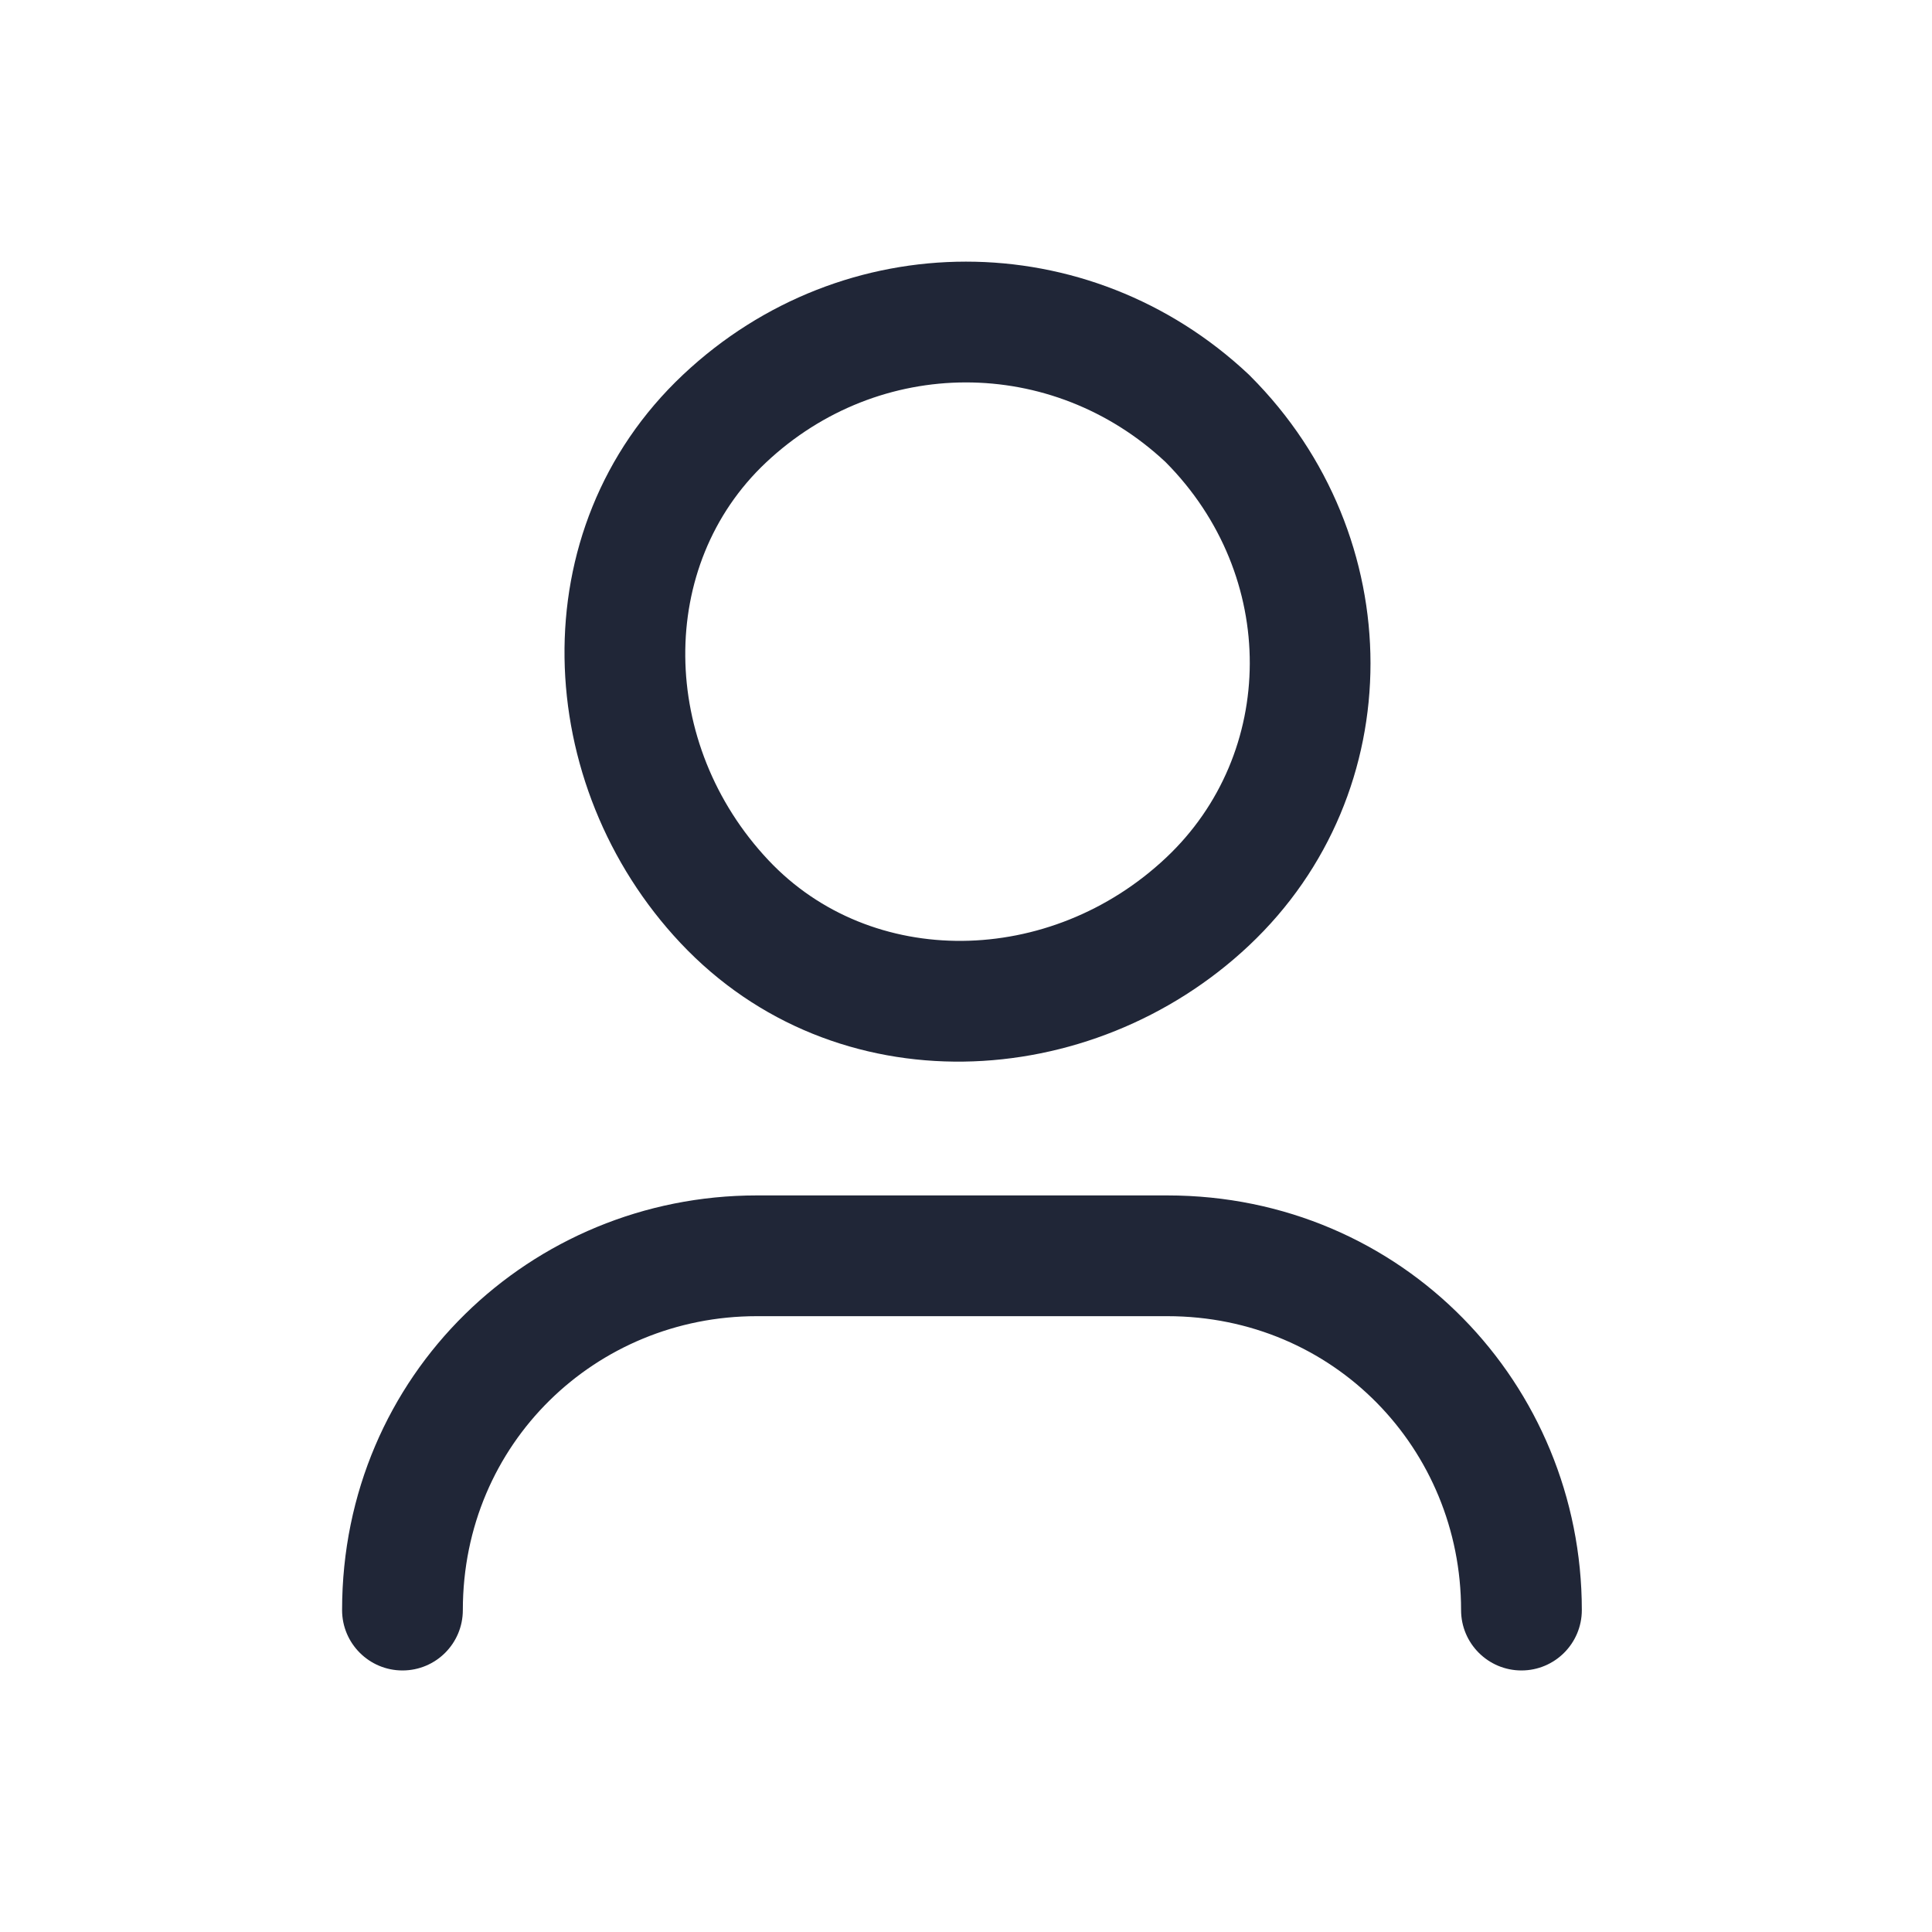 <svg width="16" height="16" viewBox="0 0 16 16" fill="none" xmlns="http://www.w3.org/2000/svg">
<path fill-rule="evenodd" clip-rule="evenodd" d="M6.267 10.9C4.936 10.9 3.833 11.951 3.833 13.334C3.833 13.61 3.61 13.834 3.333 13.834C3.057 13.834 2.833 13.61 2.833 13.334C2.833 11.383 4.398 9.9 6.267 9.9H9.667C11.617 9.9 13.1 11.465 13.1 13.334C13.1 13.61 12.876 13.834 12.6 13.834C12.324 13.834 12.1 13.61 12.1 13.334C12.1 12.002 11.05 10.9 9.667 10.9H6.267Z" fill="#202637"/>
<path fill-rule="evenodd" clip-rule="evenodd" d="M9.652 3.826C8.711 2.946 7.282 2.947 6.343 3.831C5.439 4.682 5.459 6.163 6.364 7.124C7.215 8.028 8.696 8.008 9.657 7.103C10.573 6.241 10.591 4.77 9.652 3.826ZM10.341 3.101C9.015 1.855 6.983 1.855 5.657 3.103C4.295 4.385 4.408 6.505 5.636 7.81C6.918 9.172 9.038 9.059 10.343 7.831C11.691 6.562 11.676 4.437 10.355 3.115C10.353 3.113 10.351 3.11 10.348 3.108C10.346 3.106 10.344 3.104 10.341 3.101Z" fill="#202637"/>
</svg>
